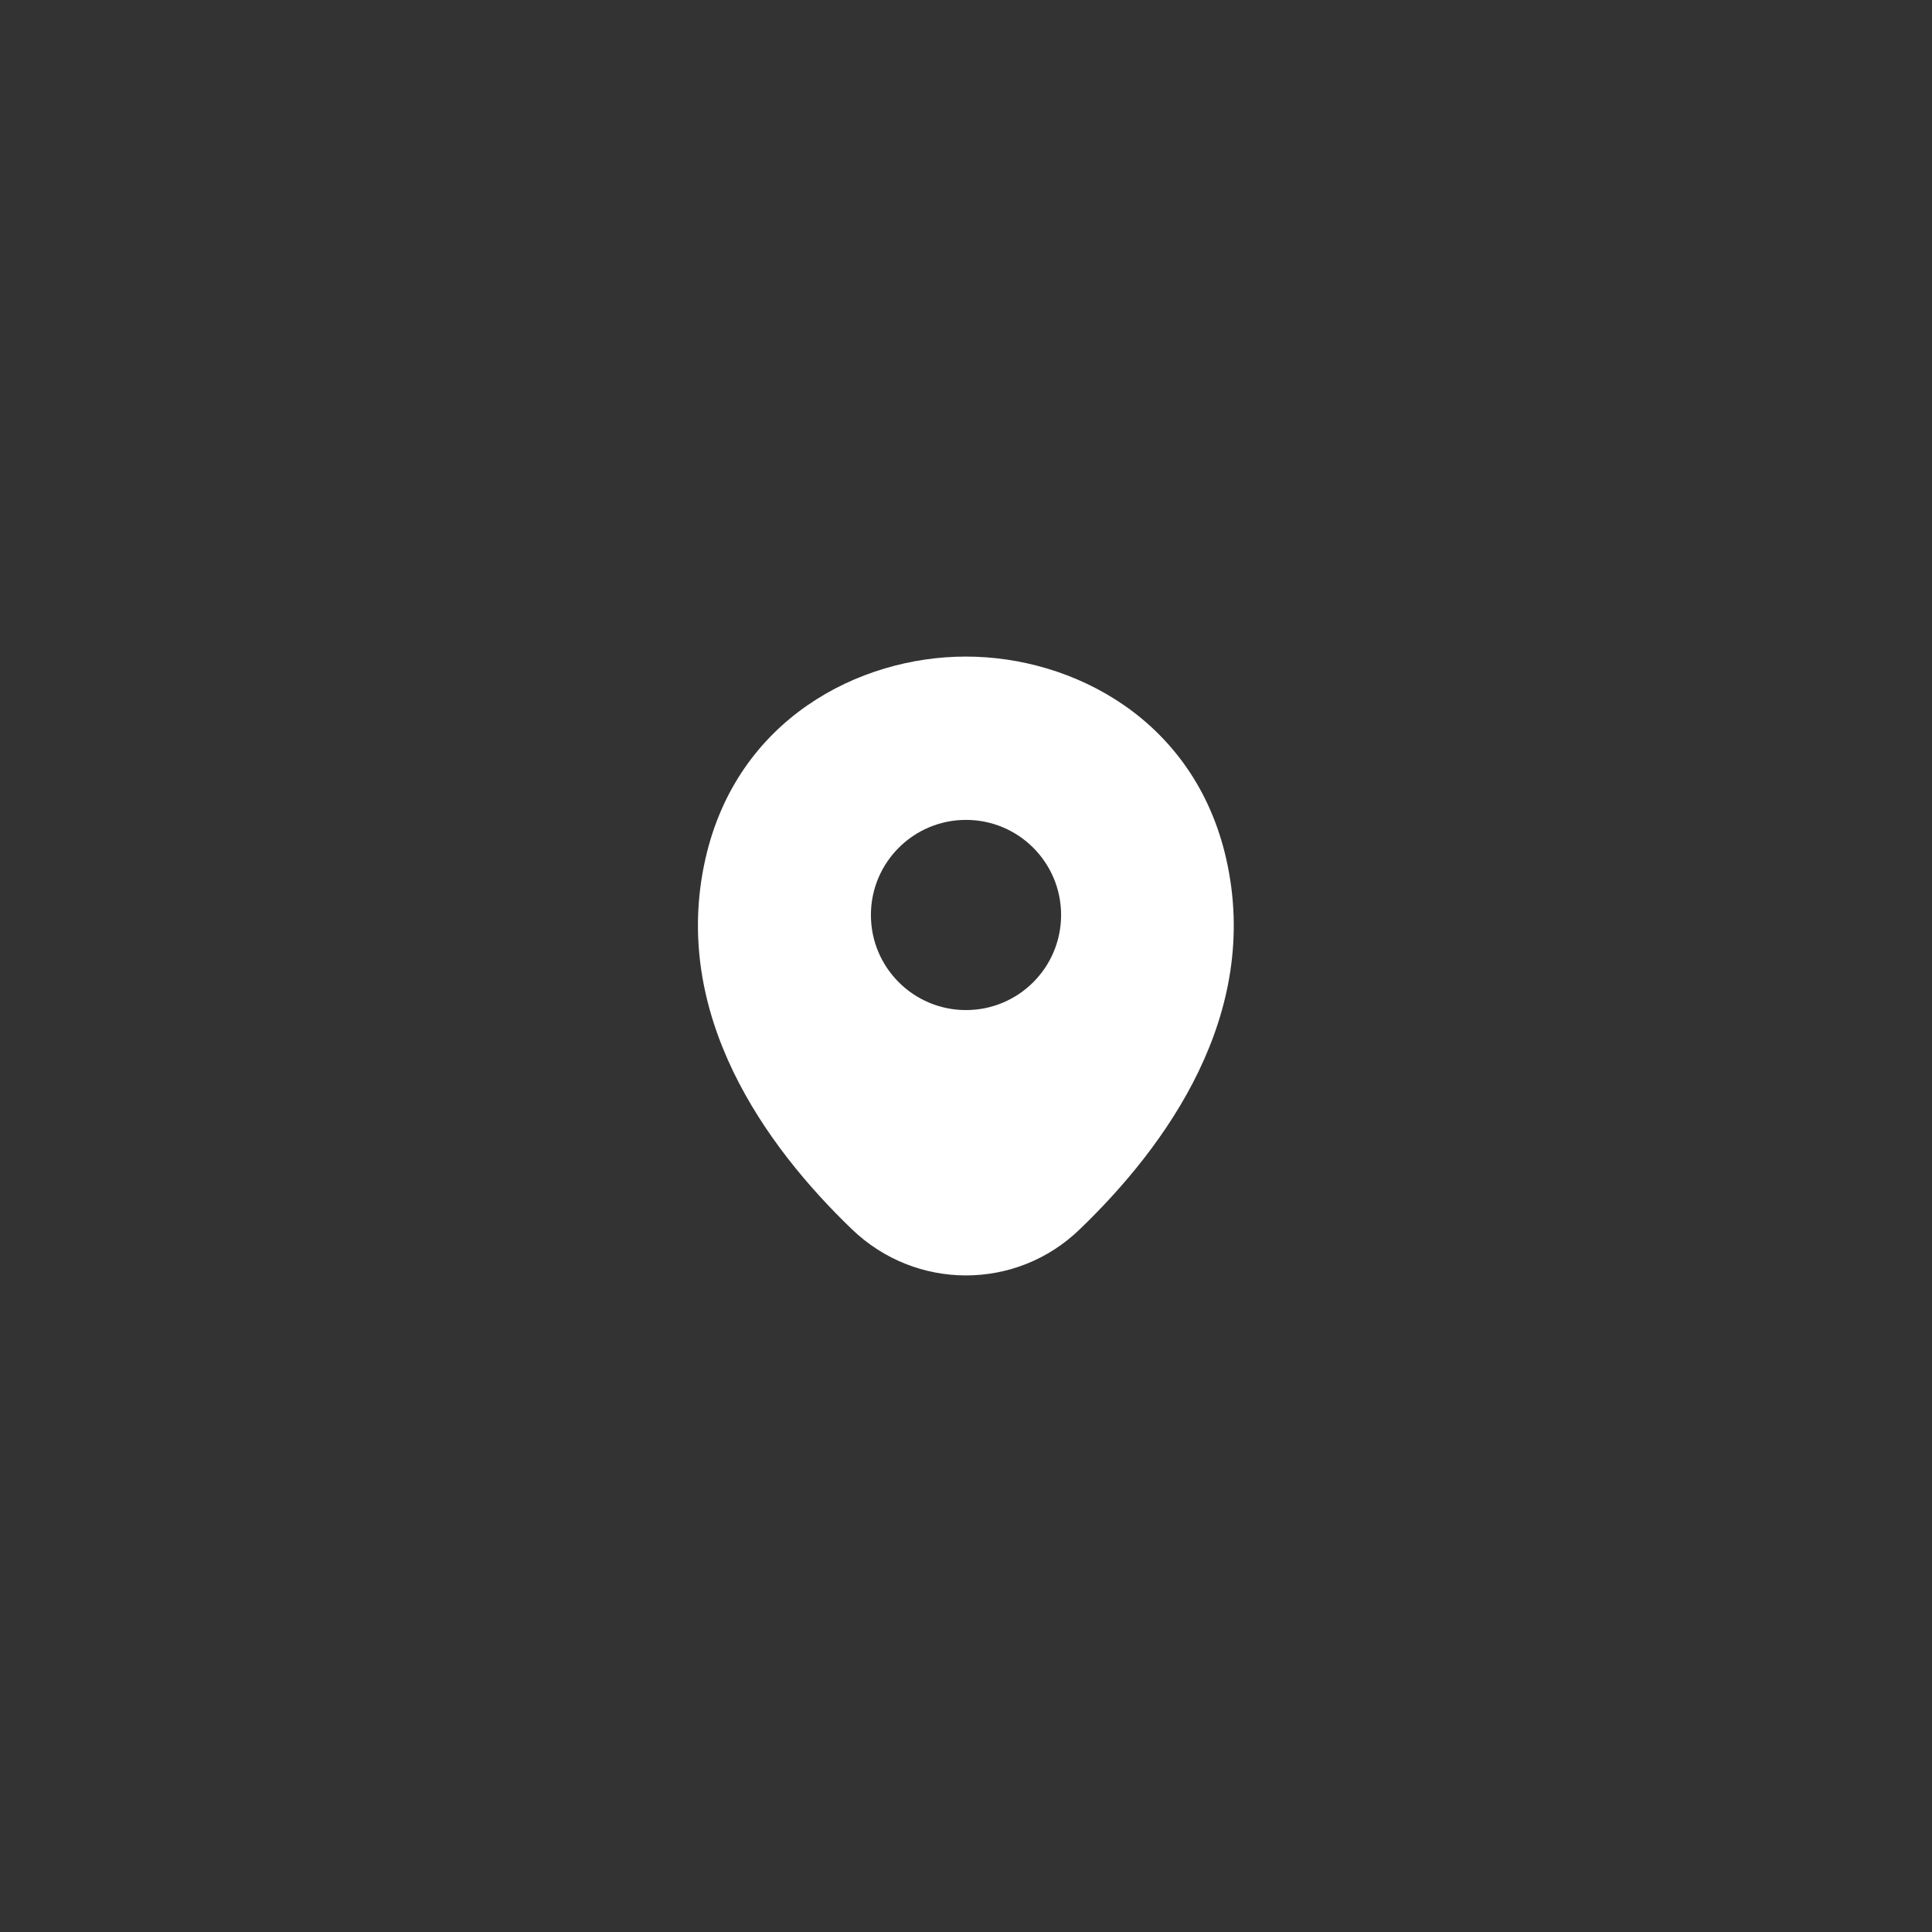 <svg width="64" height="64" viewBox="0 0 64 64" fill="none" xmlns="http://www.w3.org/2000/svg">
<rect x="0" y="0" width="64" height="64" fill="#333333" stroke="none"/>
<path d="M40.62 28.45C39.57 23.83 35.54 21.75 32 21.75C32 21.75 32 21.75 31.99 21.75C28.46 21.75 24.42 23.82 23.37 28.44C22.2 33.6 25.36 37.97 28.22 40.72C29.28 41.74 30.64 42.25 32 42.25C33.36 42.25 34.72 41.74 35.77 40.72C38.63 37.97 41.79 33.61 40.62 28.45ZM32 33.46C30.26 33.46 28.85 32.05 28.85 30.31C28.85 28.57 30.26 27.16 32 27.16C33.74 27.16 35.15 28.57 35.15 30.31C35.15 32.05 33.74 33.46 32 33.46Z" fill="white"/>
</svg>
